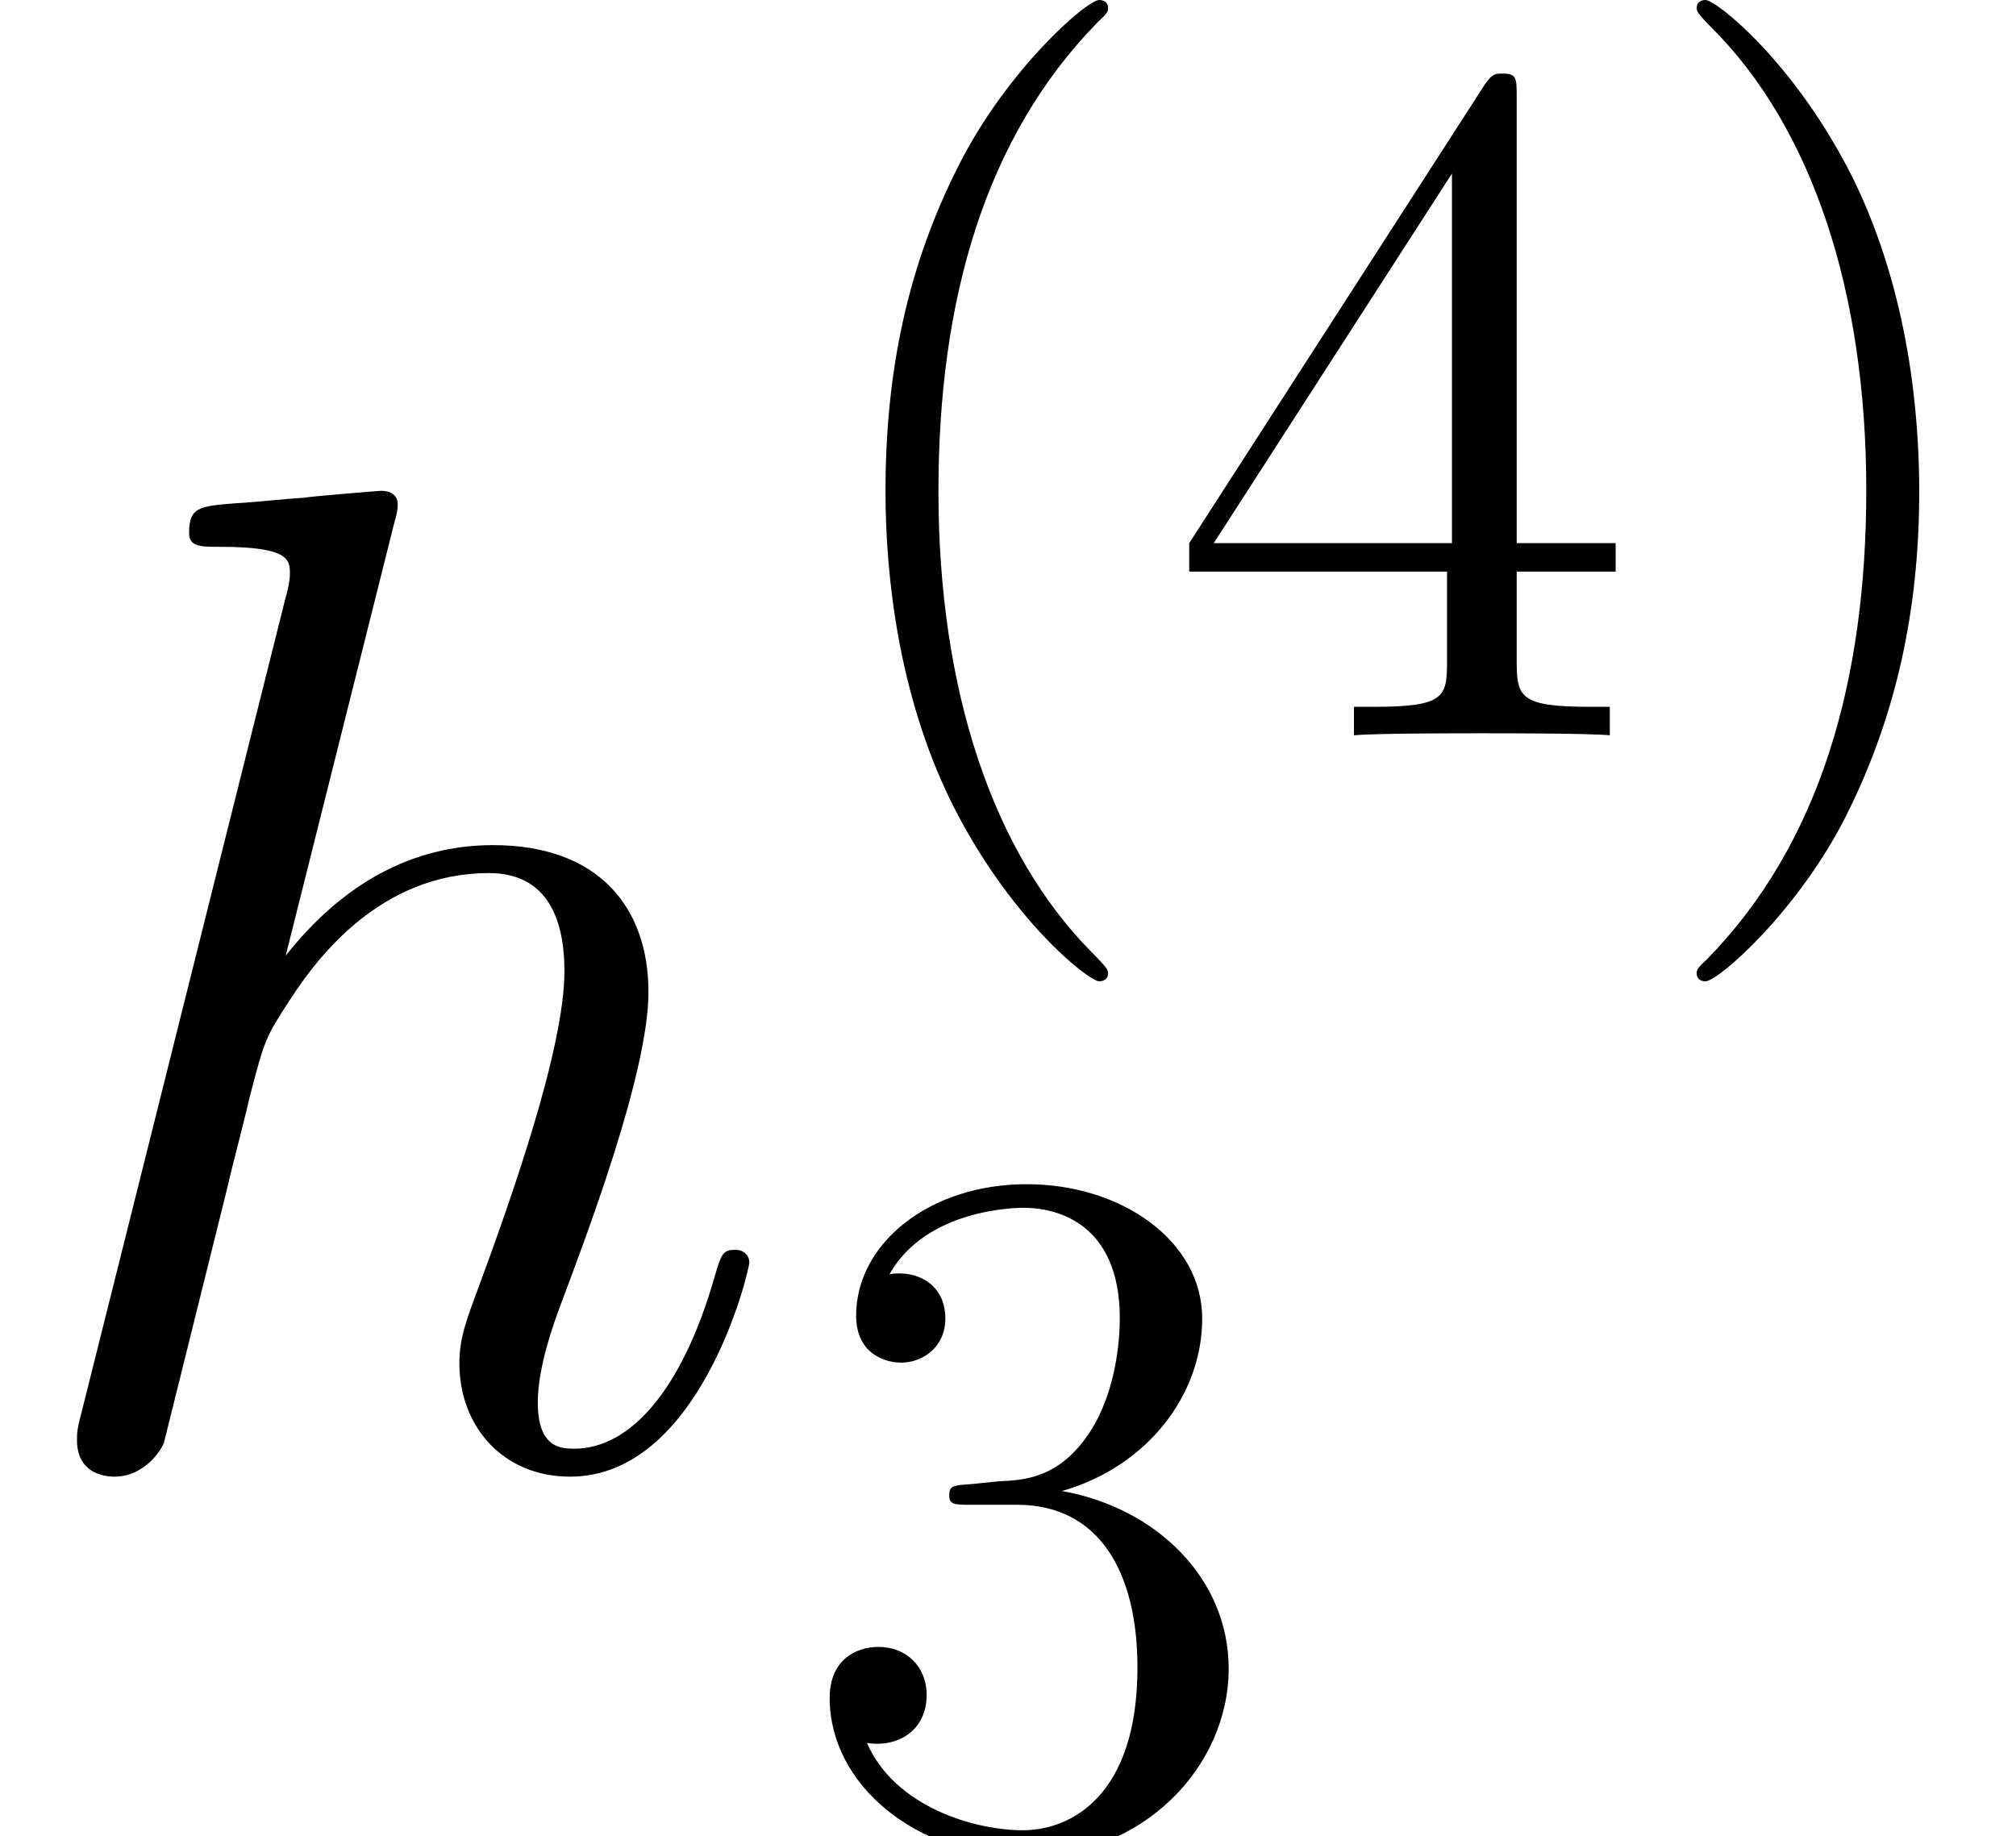 <?xml version='1.0' encoding='UTF-8'?>
<!-- This file was generated by dvisvgm 2.1.3 -->
<svg height='23.512pt' version='1.1' viewBox='56.413 53.798 25.813 23.512' width='25.813pt' xmlns='http://www.w3.org/2000/svg' xmlns:xlink='http://www.w3.org/1999/xlink'>
<defs>
<path d='M5.039 -11.997C5.057 -12.069 5.093 -12.176 5.093 -12.266C5.093 -12.445 4.914 -12.445 4.878 -12.445C4.86 -12.445 3.981 -12.374 3.891 -12.356C3.587 -12.338 3.318 -12.302 2.995 -12.284C2.546 -12.248 2.421 -12.23 2.421 -11.907C2.421 -11.728 2.564 -11.728 2.815 -11.728C3.694 -11.728 3.712 -11.567 3.712 -11.387C3.712 -11.28 3.676 -11.136 3.658 -11.082L1.058 -0.699C0.986 -0.43 0.986 -0.395 0.986 -0.287C0.986 0.108 1.291 0.179 1.47 0.179C1.775 0.179 2.008 -0.054 2.098 -0.251L2.905 -3.497C2.995 -3.891 3.102 -4.268 3.192 -4.663C3.389 -5.416 3.389 -5.434 3.73 -5.954S4.878 -7.55 6.259 -7.55C6.976 -7.55 7.227 -7.012 7.227 -6.294C7.227 -5.29 6.528 -3.335 6.133 -2.26C5.972 -1.829 5.882 -1.596 5.882 -1.273C5.882 -0.466 6.438 0.179 7.299 0.179C8.966 0.179 9.594 -2.457 9.594 -2.564C9.594 -2.654 9.522 -2.726 9.415 -2.726C9.253 -2.726 9.235 -2.672 9.146 -2.367C8.733 -0.933 8.07 -0.179 7.352 -0.179C7.173 -0.179 6.886 -0.197 6.886 -0.771C6.886 -1.237 7.101 -1.811 7.173 -2.008C7.496 -2.869 8.303 -4.985 8.303 -6.025C8.303 -7.101 7.675 -7.908 6.312 -7.908C5.29 -7.908 4.394 -7.424 3.658 -6.492L5.039 -11.997Z' id='g0-104'/>
<path d='M4.08 3.05C4.08 3.013 4.08 2.988 3.866 2.774C2.611 1.506 1.908 -0.565 1.908 -3.126C1.908 -5.561 2.498 -7.657 3.954 -9.138C4.08 -9.251 4.08 -9.277 4.08 -9.314C4.08 -9.39 4.017 -9.415 3.967 -9.415C3.804 -9.415 2.774 -8.511 2.159 -7.281C1.519 -6.013 1.23 -4.67 1.23 -3.126C1.23 -2.008 1.406 -0.515 2.059 0.828C2.799 2.335 3.829 3.151 3.967 3.151C4.017 3.151 4.08 3.126 4.08 3.05Z' id='g1-40'/>
<path d='M3.54 -3.126C3.54 -4.08 3.414 -5.636 2.711 -7.092C1.971 -8.599 0.941 -9.415 0.803 -9.415C0.753 -9.415 0.69 -9.39 0.69 -9.314C0.69 -9.277 0.69 -9.251 0.904 -9.038C2.159 -7.77 2.862 -5.699 2.862 -3.138C2.862 -0.703 2.272 1.393 0.816 2.875C0.69 2.988 0.69 3.013 0.69 3.05C0.69 3.126 0.753 3.151 0.803 3.151C0.967 3.151 1.996 2.247 2.611 1.017C3.251 -0.264 3.54 -1.619 3.54 -3.126Z' id='g1-41'/>
<path d='M2.31 -4.506C2.096 -4.494 2.046 -4.481 2.046 -4.368C2.046 -4.243 2.109 -4.243 2.335 -4.243H2.912C3.979 -4.243 4.456 -3.364 4.456 -2.159C4.456 -0.515 3.603 -0.075 2.988 -0.075C2.385 -0.075 1.356 -0.364 0.992 -1.193C1.393 -1.13 1.757 -1.356 1.757 -1.808C1.757 -2.172 1.494 -2.423 1.142 -2.423C0.841 -2.423 0.515 -2.247 0.515 -1.77C0.515 -0.653 1.632 0.264 3.025 0.264C4.519 0.264 5.624 -0.879 5.624 -2.147C5.624 -3.301 4.695 -4.205 3.49 -4.419C4.582 -4.732 5.285 -5.649 5.285 -6.628C5.285 -7.62 4.255 -8.348 3.038 -8.348C1.783 -8.348 0.854 -7.582 0.854 -6.666C0.854 -6.163 1.243 -6.063 1.431 -6.063C1.695 -6.063 1.996 -6.251 1.996 -6.628C1.996 -7.03 1.695 -7.205 1.418 -7.205C1.343 -7.205 1.318 -7.205 1.28 -7.193C1.757 -8.046 2.937 -8.046 3 -8.046C3.414 -8.046 4.23 -7.858 4.23 -6.628C4.23 -6.389 4.193 -5.686 3.829 -5.147C3.452 -4.594 3.025 -4.557 2.686 -4.544L2.31 -4.506Z' id='g1-51'/>
<path d='M4.532 -8.172C4.532 -8.41 4.532 -8.473 4.356 -8.473C4.255 -8.473 4.218 -8.473 4.117 -8.323L0.339 -2.46V-2.096H3.64V-0.954C3.64 -0.49 3.615 -0.364 2.699 -0.364H2.448V0C2.737 -0.025 3.728 -0.025 4.08 -0.025S5.435 -0.025 5.724 0V-0.364H5.473C4.569 -0.364 4.532 -0.49 4.532 -0.954V-2.096H5.799V-2.46H4.532V-8.172ZM3.703 -7.193V-2.46H0.653L3.703 -7.193Z' id='g1-52'/>
</defs>
<g id='page1'>
<use x='56.413' xlink:href='#g0-104' y='72.528'/>
<use x='66.521' xlink:href='#g1-40' y='63.213'/>
<use x='71.301' xlink:href='#g1-52' y='63.213'/>
<use x='77.447' xlink:href='#g1-41' y='63.213'/>
<use x='66.521' xlink:href='#g1-51' y='77.31'/>
</g>
</svg>